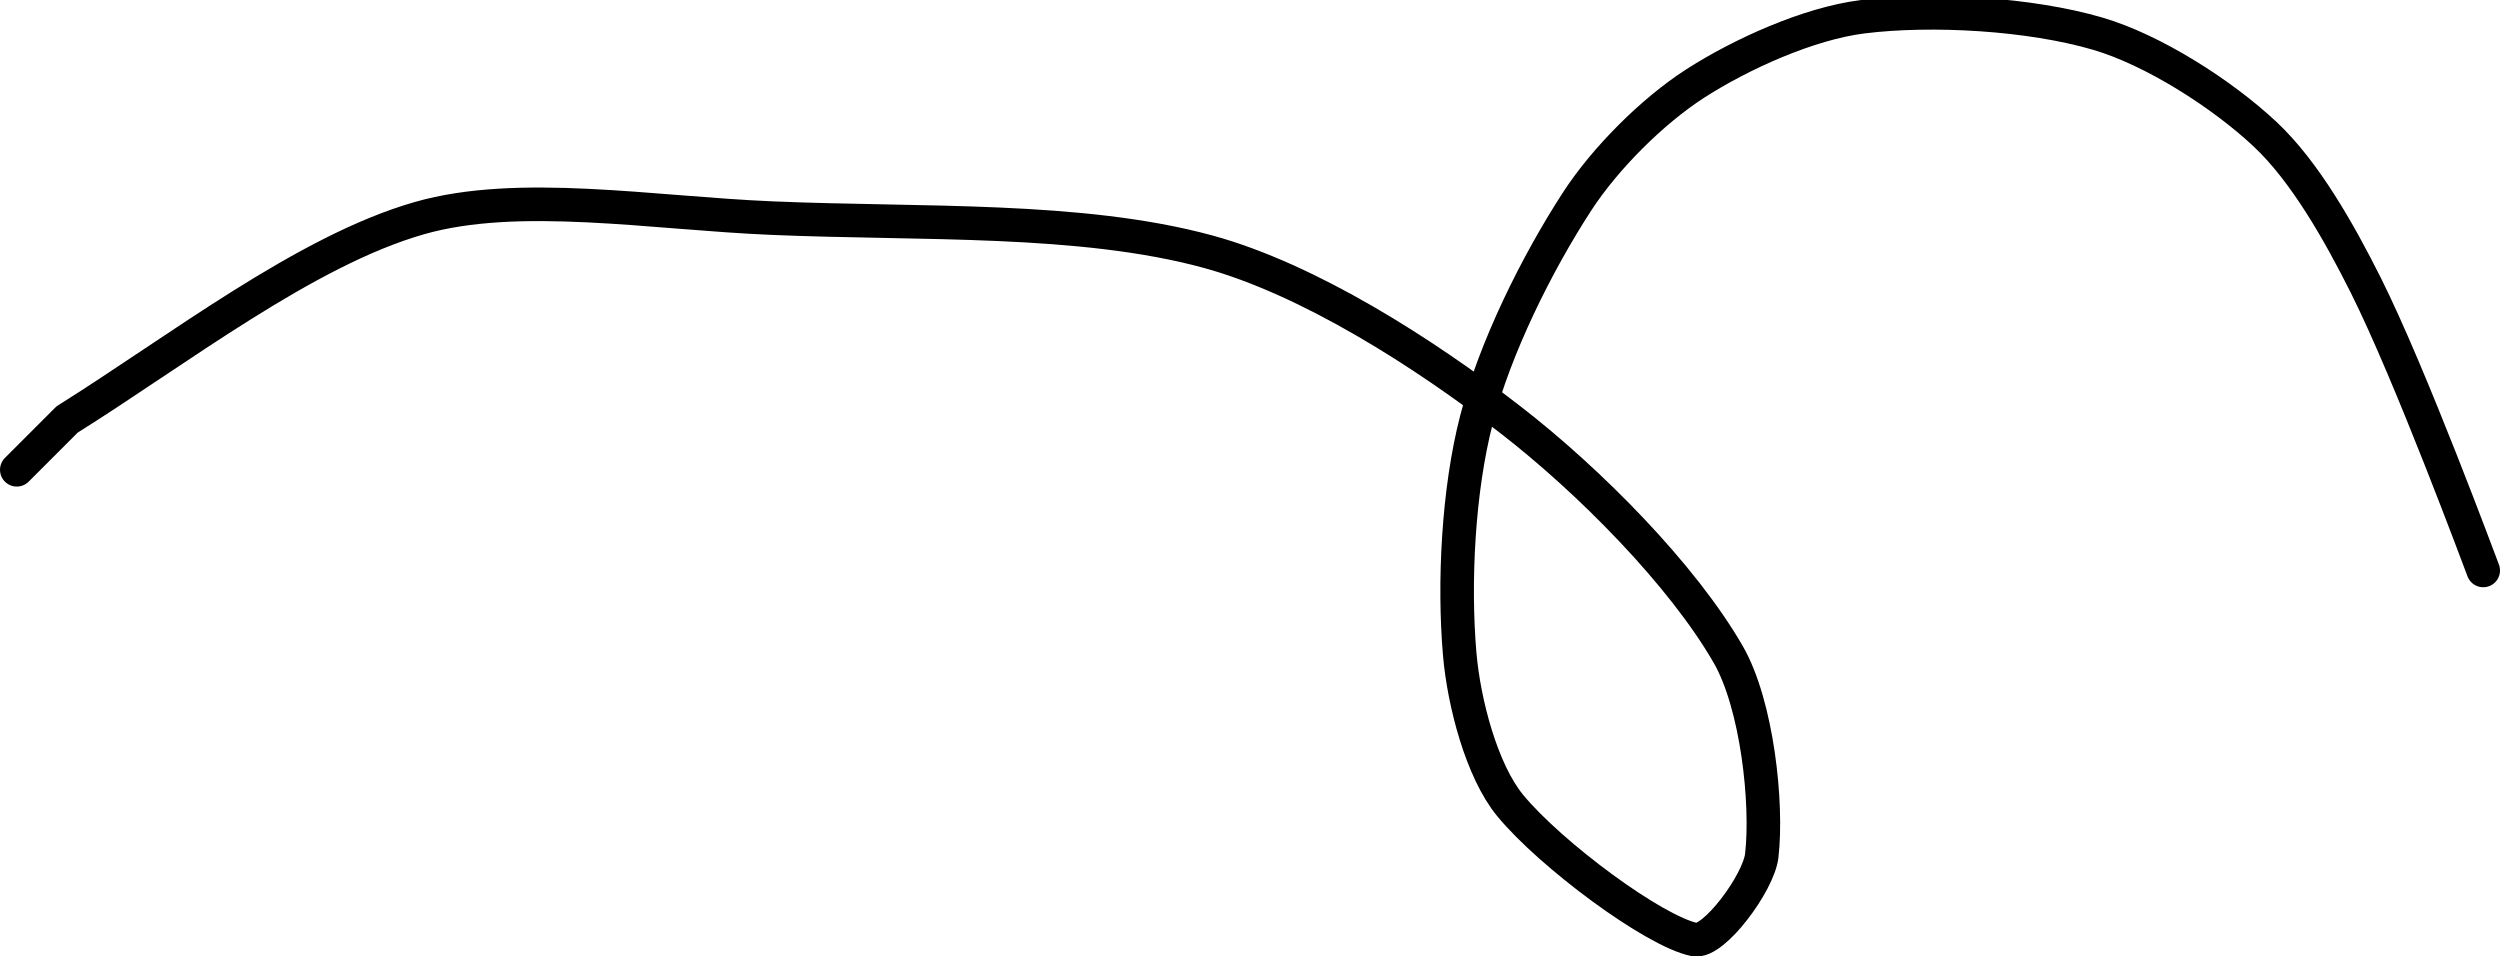 <?xml version="1.0" encoding="UTF-8" standalone="no"?><!DOCTYPE svg PUBLIC "-//W3C//DTD SVG 1.1//EN" "http://www.w3.org/Graphics/SVG/1.1/DTD/svg11.dtd"><svg xmlns="http://www.w3.org/2000/svg" version="1.1" width="149" height="57"><path fill="none" stroke="#000000" stroke-width="2" stroke-linecap="round" stroke-linejoin="round" d="M 148 34 c -0.12 -0.3 -4.3 -11.61 -7 -17 c -1.59 -3.17 -3.63 -6.78 -6 -9 c -2.56 -2.4 -6.67 -5.03 -10 -6 c -4.01 -1.17 -9.83 -1.52 -14 -1 c -3.2 0.4 -7.24 2.22 -10 4 c -2.53 1.64 -5.32 4.42 -7 7 c -2.42 3.73 -4.89 8.71 -6 13 c -1.09 4.21 -1.37 9.72 -1 14 c 0.25 2.89 1.31 6.94 3 9 c 2.43 2.95 8.6 7.52 11 8 c 1.13 0.23 3.81 -3.37 4 -5 c 0.36 -3.1 -0.27 -9 -2 -12 c -2.72 -4.72 -8.24 -10.32 -13 -14 c -5.13 -3.97 -12 -8.36 -18 -10 c -7.6 -2.07 -17.1 -1.62 -26 -2 c -7.16 -0.3 -15.1 -1.69 -21 0 c -6.79 1.94 -14.43 7.89 -21 12 l -3 3"/></svg>